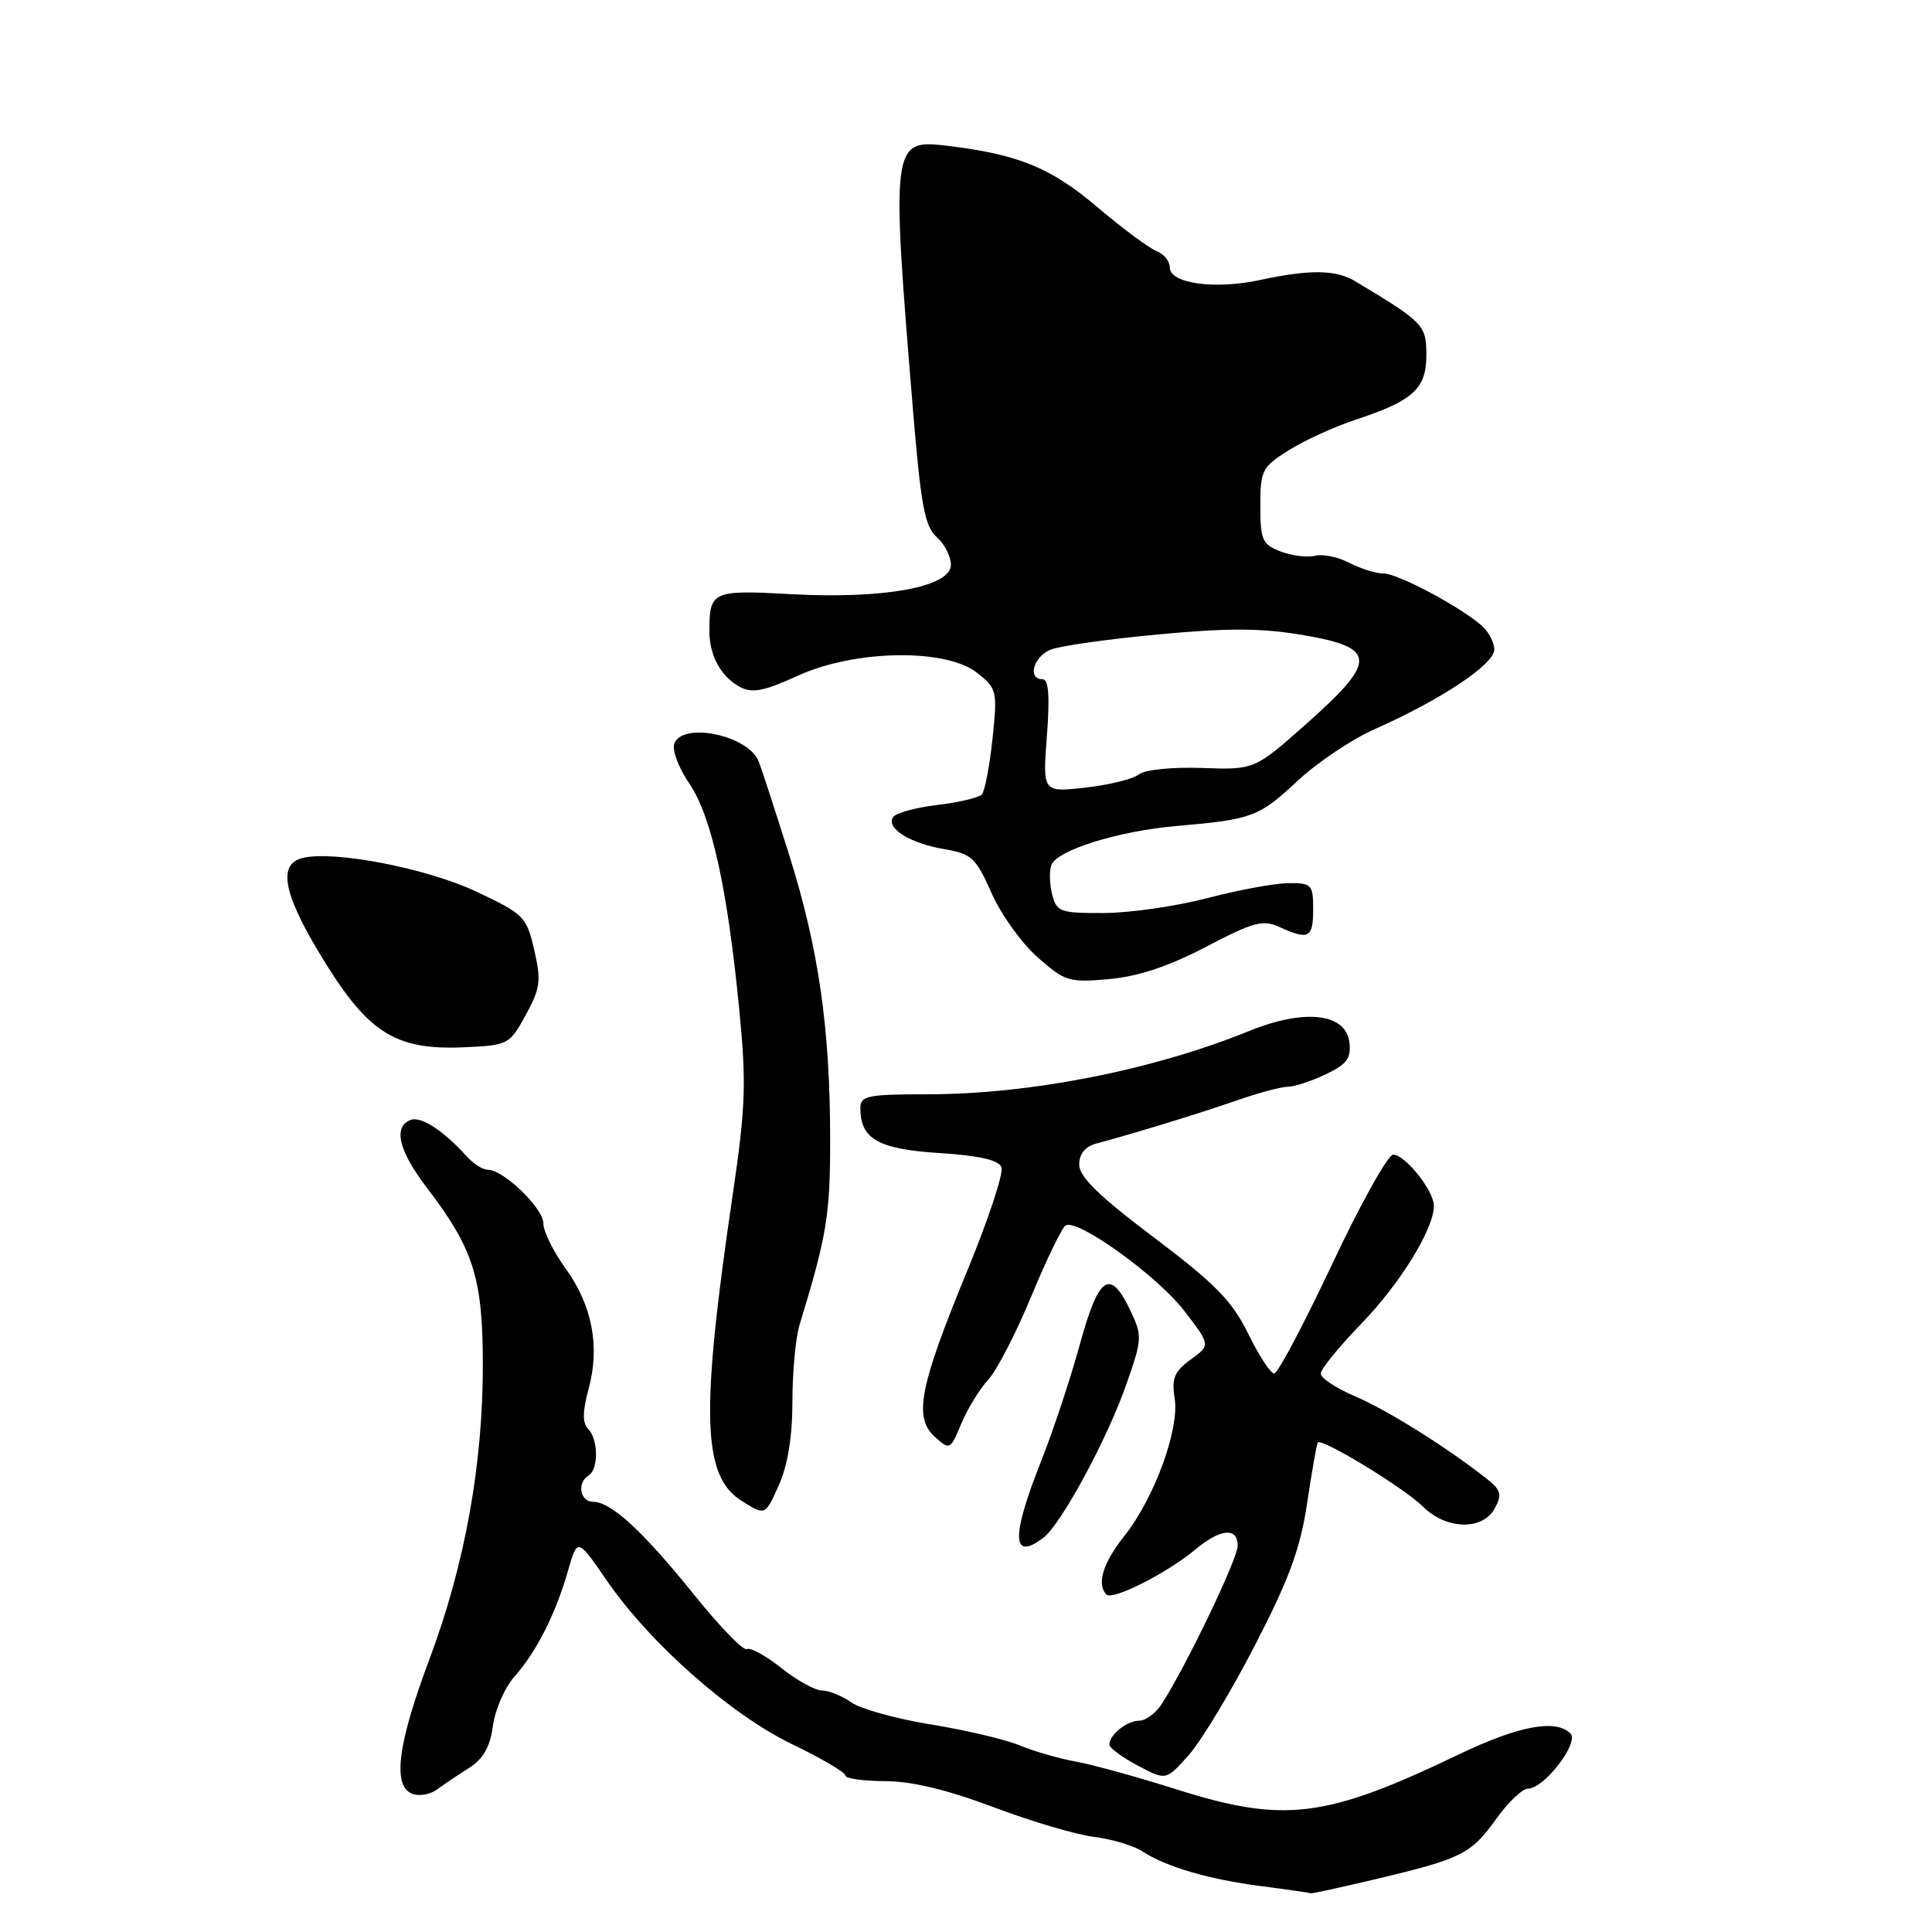 <?xml version="1.0" encoding="UTF-8" standalone="no"?>
<!DOCTYPE svg PUBLIC "-//W3C//DTD SVG 1.1//EN" "http://www.w3.org/Graphics/SVG/1.1/DTD/svg11.dtd" >
<svg xmlns="http://www.w3.org/2000/svg" xmlns:xlink="http://www.w3.org/1999/xlink" version="1.1" viewBox="0 0 256 256">
 <g >
 <path fill="currentColor"
d=" M 182.49 248.95 C 193.71 246.28 194.95 245.65 198.31 240.94 C 199.86 238.77 201.74 237.00 202.48 237.00 C 204.61 237.00 209.30 230.90 208.09 229.69 C 206.15 227.75 201.22 228.68 193.37 232.44 C 175.59 240.97 170.17 241.63 155.76 237.06 C 150.67 235.45 144.70 233.80 142.50 233.41 C 140.30 233.01 136.98 232.05 135.11 231.27 C 133.25 230.50 127.98 229.25 123.40 228.51 C 118.82 227.77 114.05 226.45 112.81 225.58 C 111.57 224.71 109.82 224.00 108.91 224.00 C 108.01 224.00 105.58 222.66 103.52 221.01 C 101.45 219.37 99.40 218.25 98.97 218.52 C 98.53 218.79 95.43 215.60 92.07 211.43 C 85.22 202.92 80.98 199.00 78.61 199.00 C 76.84 199.00 76.41 196.48 78.00 195.50 C 79.33 194.68 79.28 190.68 77.93 189.33 C 77.16 188.56 77.18 187.03 78.00 184.01 C 79.52 178.37 78.47 172.95 74.92 168.05 C 73.31 165.83 72.00 163.15 72.00 162.10 C 72.00 160.09 66.72 155.00 64.65 155.00 C 63.98 155.00 62.73 154.21 61.87 153.25 C 58.74 149.79 55.79 147.87 54.41 148.40 C 52.06 149.30 52.82 152.47 56.55 157.37 C 62.72 165.44 63.95 169.29 63.98 180.57 C 64.01 194.01 61.62 207.27 56.89 219.89 C 52.67 231.14 51.97 236.67 54.64 237.69 C 55.54 238.04 57.00 237.78 57.89 237.13 C 58.77 236.48 60.69 235.19 62.15 234.26 C 64.04 233.06 64.94 231.47 65.32 228.68 C 65.60 226.53 66.89 223.59 68.18 222.14 C 71.09 218.87 73.63 213.84 75.26 208.14 C 76.51 203.77 76.51 203.77 80.41 209.44 C 86.16 217.79 96.87 227.24 105.01 231.14 C 108.85 232.99 112.00 234.84 112.00 235.25 C 112.00 235.66 114.36 236.00 117.25 236.01 C 120.78 236.01 125.48 237.14 131.62 239.45 C 136.63 241.34 142.64 243.12 144.98 243.40 C 147.31 243.69 150.18 244.54 151.36 245.31 C 154.57 247.39 160.11 249.01 167.17 249.93 C 170.65 250.38 173.58 250.80 173.67 250.87 C 173.77 250.94 177.74 250.08 182.49 248.95 Z  M 166.27 218.04 C 170.82 209.23 172.29 205.24 173.20 199.18 C 173.83 194.96 174.47 191.34 174.61 191.14 C 175.10 190.49 186.09 197.18 188.52 199.61 C 191.62 202.71 196.48 202.83 198.08 199.84 C 199.07 198.01 198.89 197.41 196.87 195.84 C 191.51 191.65 183.88 186.88 179.58 185.03 C 177.06 183.95 175.00 182.60 175.00 182.01 C 175.00 181.43 177.40 178.48 180.34 175.44 C 185.53 170.09 190.00 162.83 190.00 159.78 C 190.00 157.78 186.19 153.00 184.60 153.00 C 183.91 153.00 180.27 159.53 176.52 167.50 C 172.76 175.47 169.31 182.00 168.84 182.00 C 168.36 182.00 166.81 179.62 165.39 176.72 C 163.25 172.37 161.04 170.11 152.90 163.97 C 145.65 158.51 143.00 155.93 143.00 154.32 C 143.00 152.90 143.79 151.92 145.25 151.53 C 150.47 150.13 158.86 147.56 163.79 145.84 C 166.70 144.83 169.78 144.00 170.64 144.00 C 171.50 144.00 173.75 143.26 175.65 142.36 C 178.46 141.03 179.05 140.24 178.80 138.12 C 178.35 134.26 172.87 133.63 165.58 136.59 C 152.79 141.79 136.51 145.00 122.87 145.00 C 114.98 145.00 114.00 145.20 114.00 146.81 C 114.00 150.92 116.34 152.26 124.42 152.78 C 129.77 153.12 132.33 153.71 132.70 154.67 C 133.00 155.44 130.95 161.63 128.15 168.42 C 121.84 183.73 121.04 187.82 123.85 190.37 C 125.85 192.18 125.91 192.15 127.38 188.63 C 128.21 186.66 129.80 184.06 130.92 182.85 C 132.05 181.65 134.62 176.67 136.64 171.79 C 138.66 166.91 140.71 162.68 141.20 162.38 C 142.75 161.42 153.38 169.07 156.95 173.73 C 160.41 178.23 160.41 178.23 157.77 180.15 C 155.60 181.73 155.23 182.64 155.65 185.28 C 156.31 189.36 152.95 198.54 148.96 203.55 C 146.13 207.11 145.28 209.94 146.62 211.29 C 147.43 212.09 154.66 208.43 158.33 205.36 C 161.71 202.54 164.00 202.32 164.00 204.83 C 164.00 206.54 157.21 220.70 153.96 225.75 C 153.17 226.99 151.82 228.00 150.96 228.00 C 149.32 228.00 147.00 229.86 147.00 231.18 C 147.00 231.60 148.69 232.85 150.75 233.94 C 154.50 235.94 154.50 235.94 157.50 232.57 C 159.15 230.72 163.10 224.18 166.27 218.04 Z  M 138.26 203.75 C 140.63 201.93 146.71 190.70 149.25 183.42 C 151.36 177.39 151.38 177.01 149.74 173.57 C 147.08 168.00 145.57 169.05 143.07 178.20 C 141.83 182.72 139.51 189.70 137.91 193.73 C 133.96 203.68 134.07 206.95 138.26 203.75 Z  M 105.00 185.71 C 105.00 181.82 105.42 177.26 105.94 175.57 C 109.56 163.71 110.00 161.03 110.00 151.11 C 110.00 136.23 108.48 125.70 104.55 113.22 C 102.69 107.32 100.88 101.77 100.53 100.89 C 99.16 97.43 90.47 95.60 89.35 98.53 C 89.03 99.37 89.91 101.73 91.31 103.78 C 94.27 108.10 96.38 117.62 97.95 133.72 C 98.91 143.48 98.80 146.67 97.10 158.22 C 92.81 187.34 93.04 195.57 98.25 198.86 C 101.39 200.85 101.39 200.85 103.19 196.82 C 104.38 194.16 105.00 190.37 105.00 185.71 Z  M 69.66 134.50 C 71.59 130.97 71.73 129.95 70.79 125.88 C 69.77 121.45 69.43 121.12 63.11 118.14 C 56.49 115.02 44.09 112.64 40.03 113.70 C 36.88 114.53 37.52 118.26 42.14 126.00 C 48.59 136.81 52.18 139.18 61.49 138.77 C 67.34 138.51 67.52 138.41 69.66 134.50 Z  M 159.82 125.45 C 166.10 122.16 167.34 121.83 169.55 122.84 C 173.42 124.60 174.00 124.30 174.00 120.50 C 174.00 117.21 173.80 117.00 170.75 117.02 C 168.96 117.03 164.12 117.92 160.00 119.00 C 155.88 120.08 149.70 120.97 146.27 120.98 C 140.45 121.00 140.00 120.83 139.41 118.50 C 139.07 117.13 139.02 115.38 139.31 114.62 C 140.07 112.65 148.16 110.12 155.89 109.45 C 165.95 108.58 166.81 108.25 171.92 103.48 C 174.53 101.04 179.16 97.93 182.21 96.59 C 190.95 92.72 198.00 88.02 198.00 86.07 C 198.00 85.10 197.21 83.64 196.25 82.82 C 193.17 80.21 185.20 76.00 183.32 75.99 C 182.32 75.99 180.28 75.35 178.79 74.58 C 177.31 73.80 175.27 73.38 174.26 73.64 C 173.26 73.90 171.22 73.65 169.72 73.08 C 167.26 72.15 167.00 71.57 167.00 67.04 C 167.00 62.33 167.23 61.88 170.75 59.67 C 172.81 58.37 176.77 56.56 179.55 55.64 C 187.28 53.09 189.00 51.52 189.00 47.04 C 189.00 43.07 188.65 42.71 179.56 37.26 C 177.00 35.73 173.57 35.68 166.98 37.10 C 160.93 38.40 155.00 37.57 155.00 35.42 C 155.00 34.61 154.21 33.64 153.25 33.27 C 152.29 32.91 148.74 30.27 145.36 27.41 C 139.20 22.19 134.90 20.44 125.44 19.31 C 118.14 18.44 118.06 19.05 120.99 54.50 C 122.02 66.96 122.55 69.78 124.11 71.16 C 125.15 72.07 126.00 73.73 126.00 74.84 C 126.00 77.78 117.16 79.40 104.82 78.73 C 94.37 78.15 94.00 78.32 94.00 83.65 C 94.00 86.88 95.54 89.69 98.06 91.03 C 99.66 91.89 101.24 91.58 105.66 89.56 C 113.25 86.08 125.30 85.88 129.47 89.15 C 132.10 91.23 132.18 91.54 131.51 97.90 C 131.13 101.53 130.49 104.85 130.09 105.28 C 129.68 105.70 127.01 106.33 124.14 106.67 C 121.28 107.01 118.66 107.74 118.32 108.29 C 117.40 109.77 120.61 111.76 125.15 112.52 C 128.75 113.13 129.32 113.67 131.39 118.35 C 132.64 121.18 135.40 125.02 137.51 126.87 C 141.12 130.05 141.68 130.22 146.99 129.73 C 150.85 129.38 154.90 128.03 159.82 125.45 Z  M 138.72 97.50 C 139.12 92.21 138.95 90.00 138.14 90.00 C 136.09 90.00 136.94 86.98 139.25 86.07 C 140.49 85.58 146.91 84.67 153.53 84.06 C 162.82 83.19 167.20 83.21 172.78 84.17 C 182.45 85.83 182.50 87.57 173.11 95.90 C 166.22 102.01 166.22 102.01 159.25 101.76 C 155.28 101.62 151.69 101.99 150.90 102.62 C 150.13 103.23 146.95 104.01 143.83 104.36 C 138.15 105.00 138.15 105.00 138.72 97.50 Z "/>
</g>
</svg>